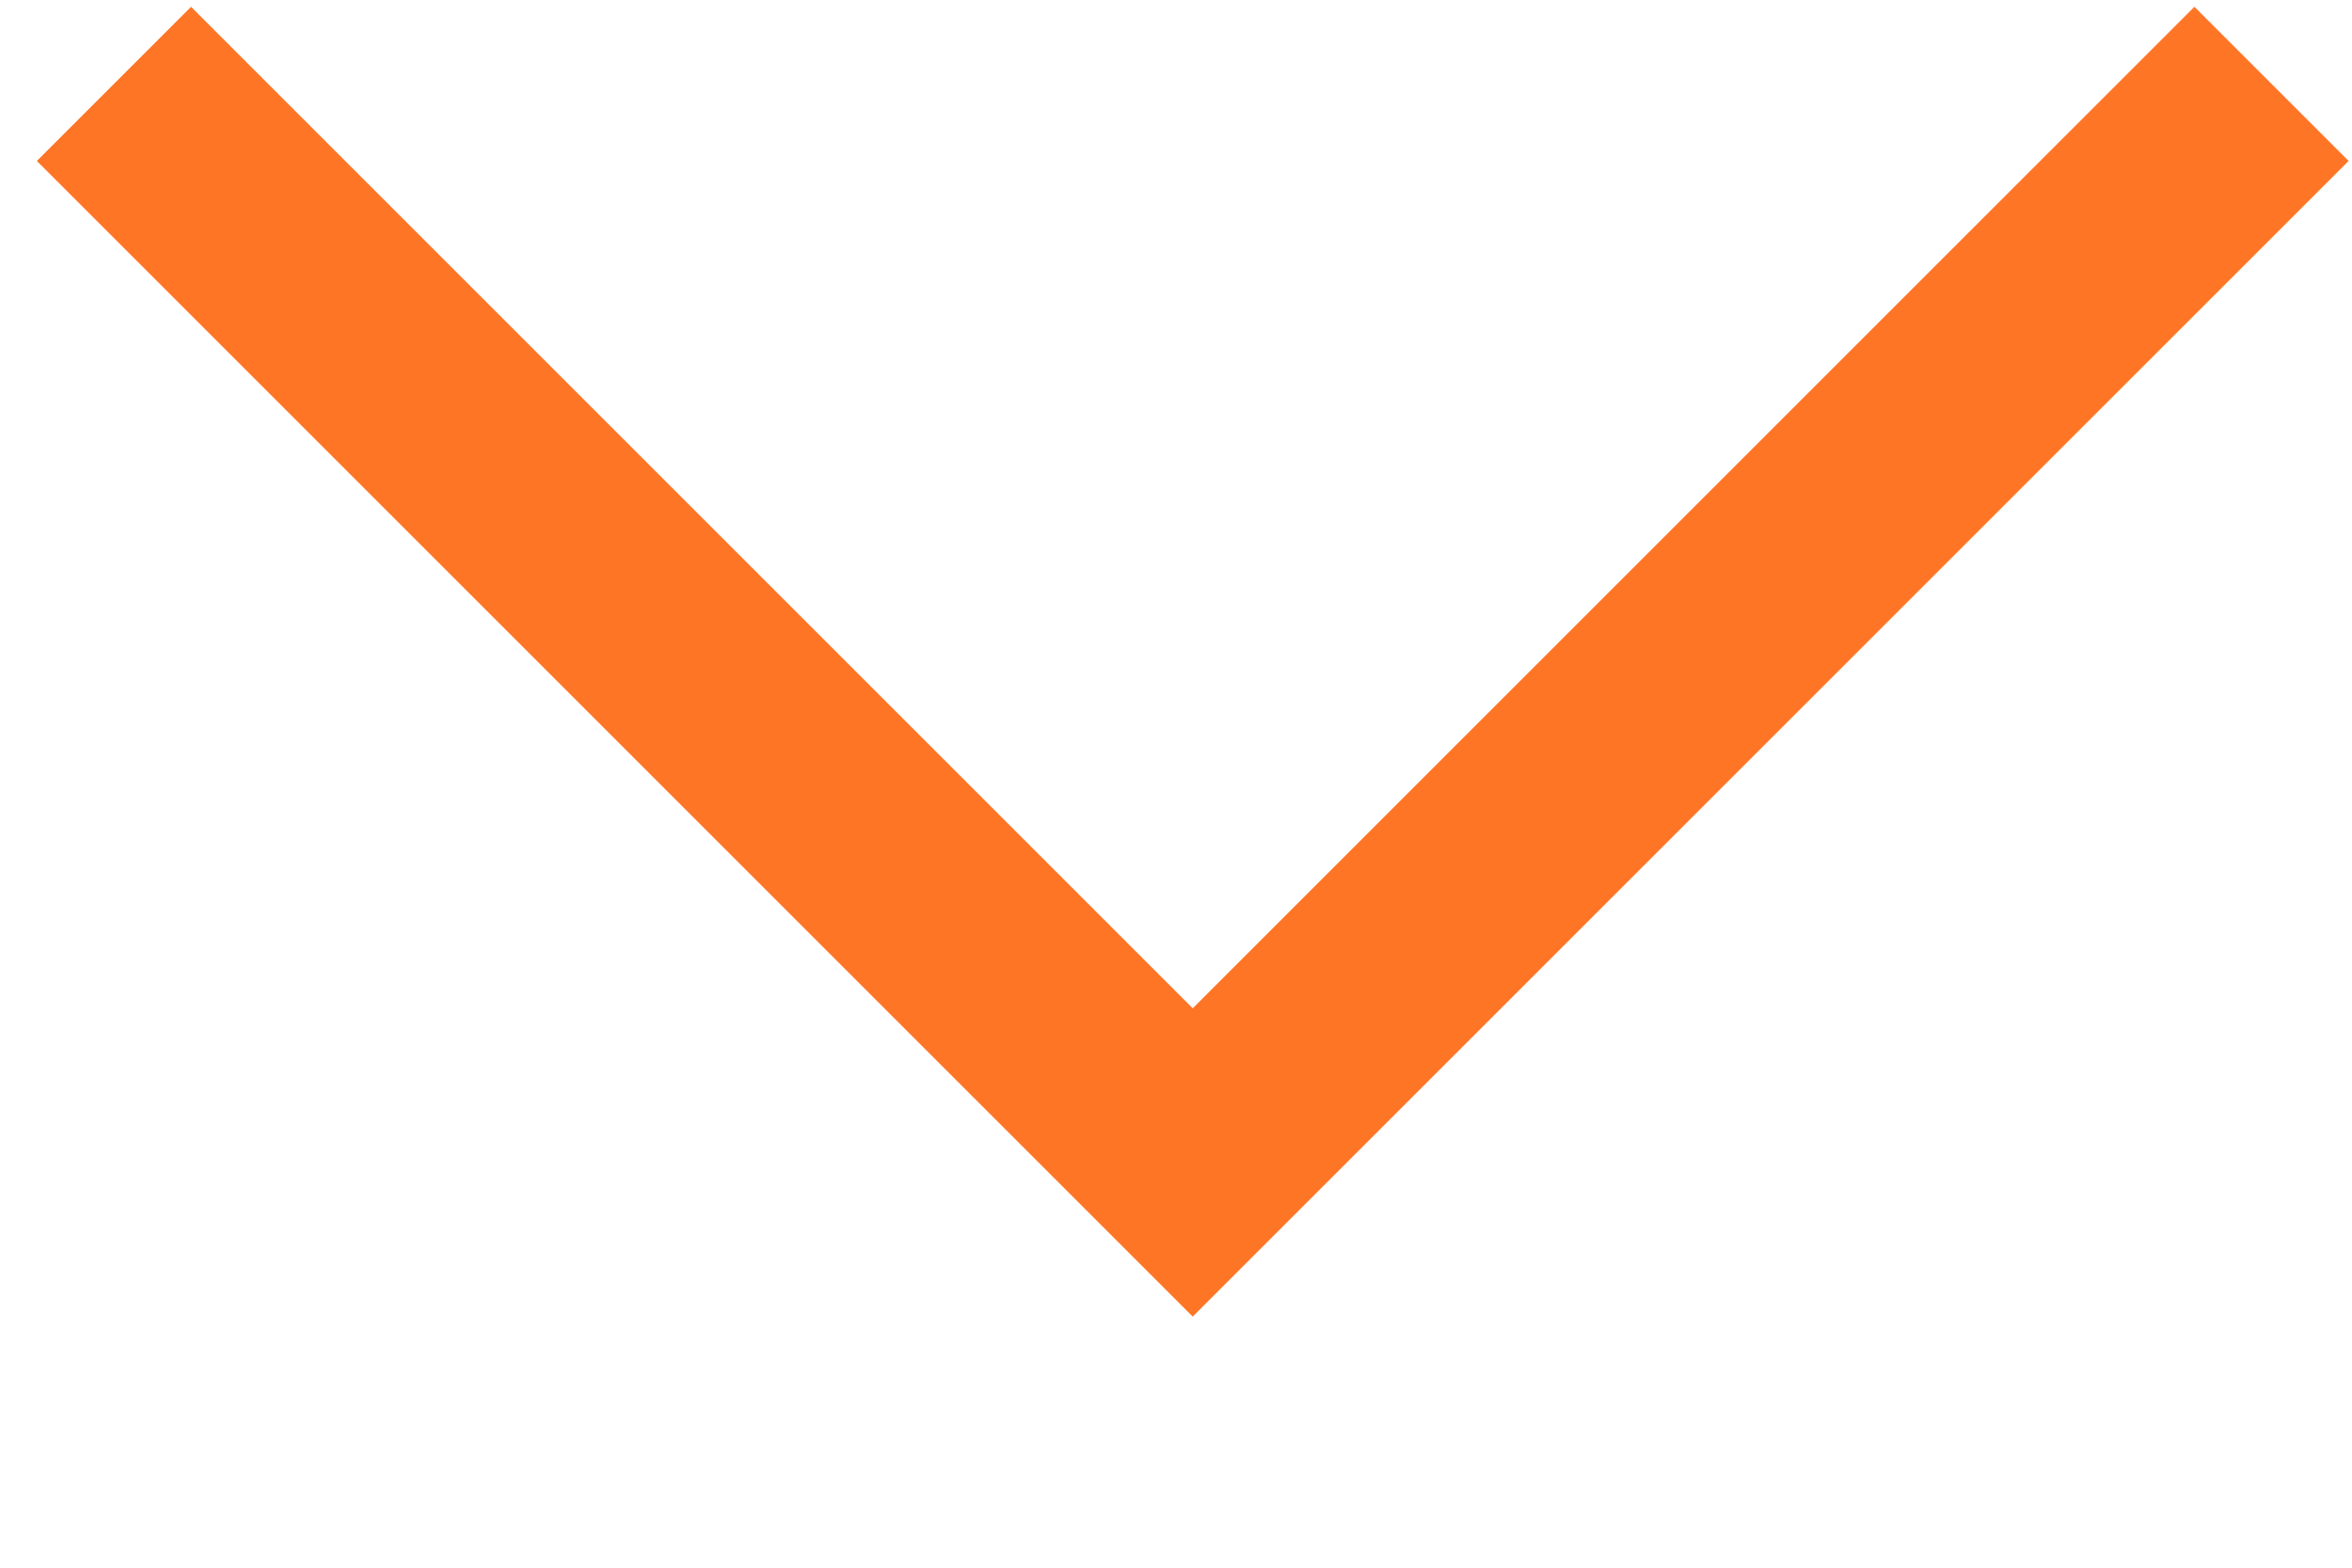 <svg width="9" height="6" viewBox="0 0 9 6" fill="none" xmlns="http://www.w3.org/2000/svg">
<path d="M4.564 5.039L0.141 0.616L0.731 0.026L4.564 3.859L8.397 0.026L8.987 0.616L4.564 5.039Z" fill="#FF7526"/>
</svg>
